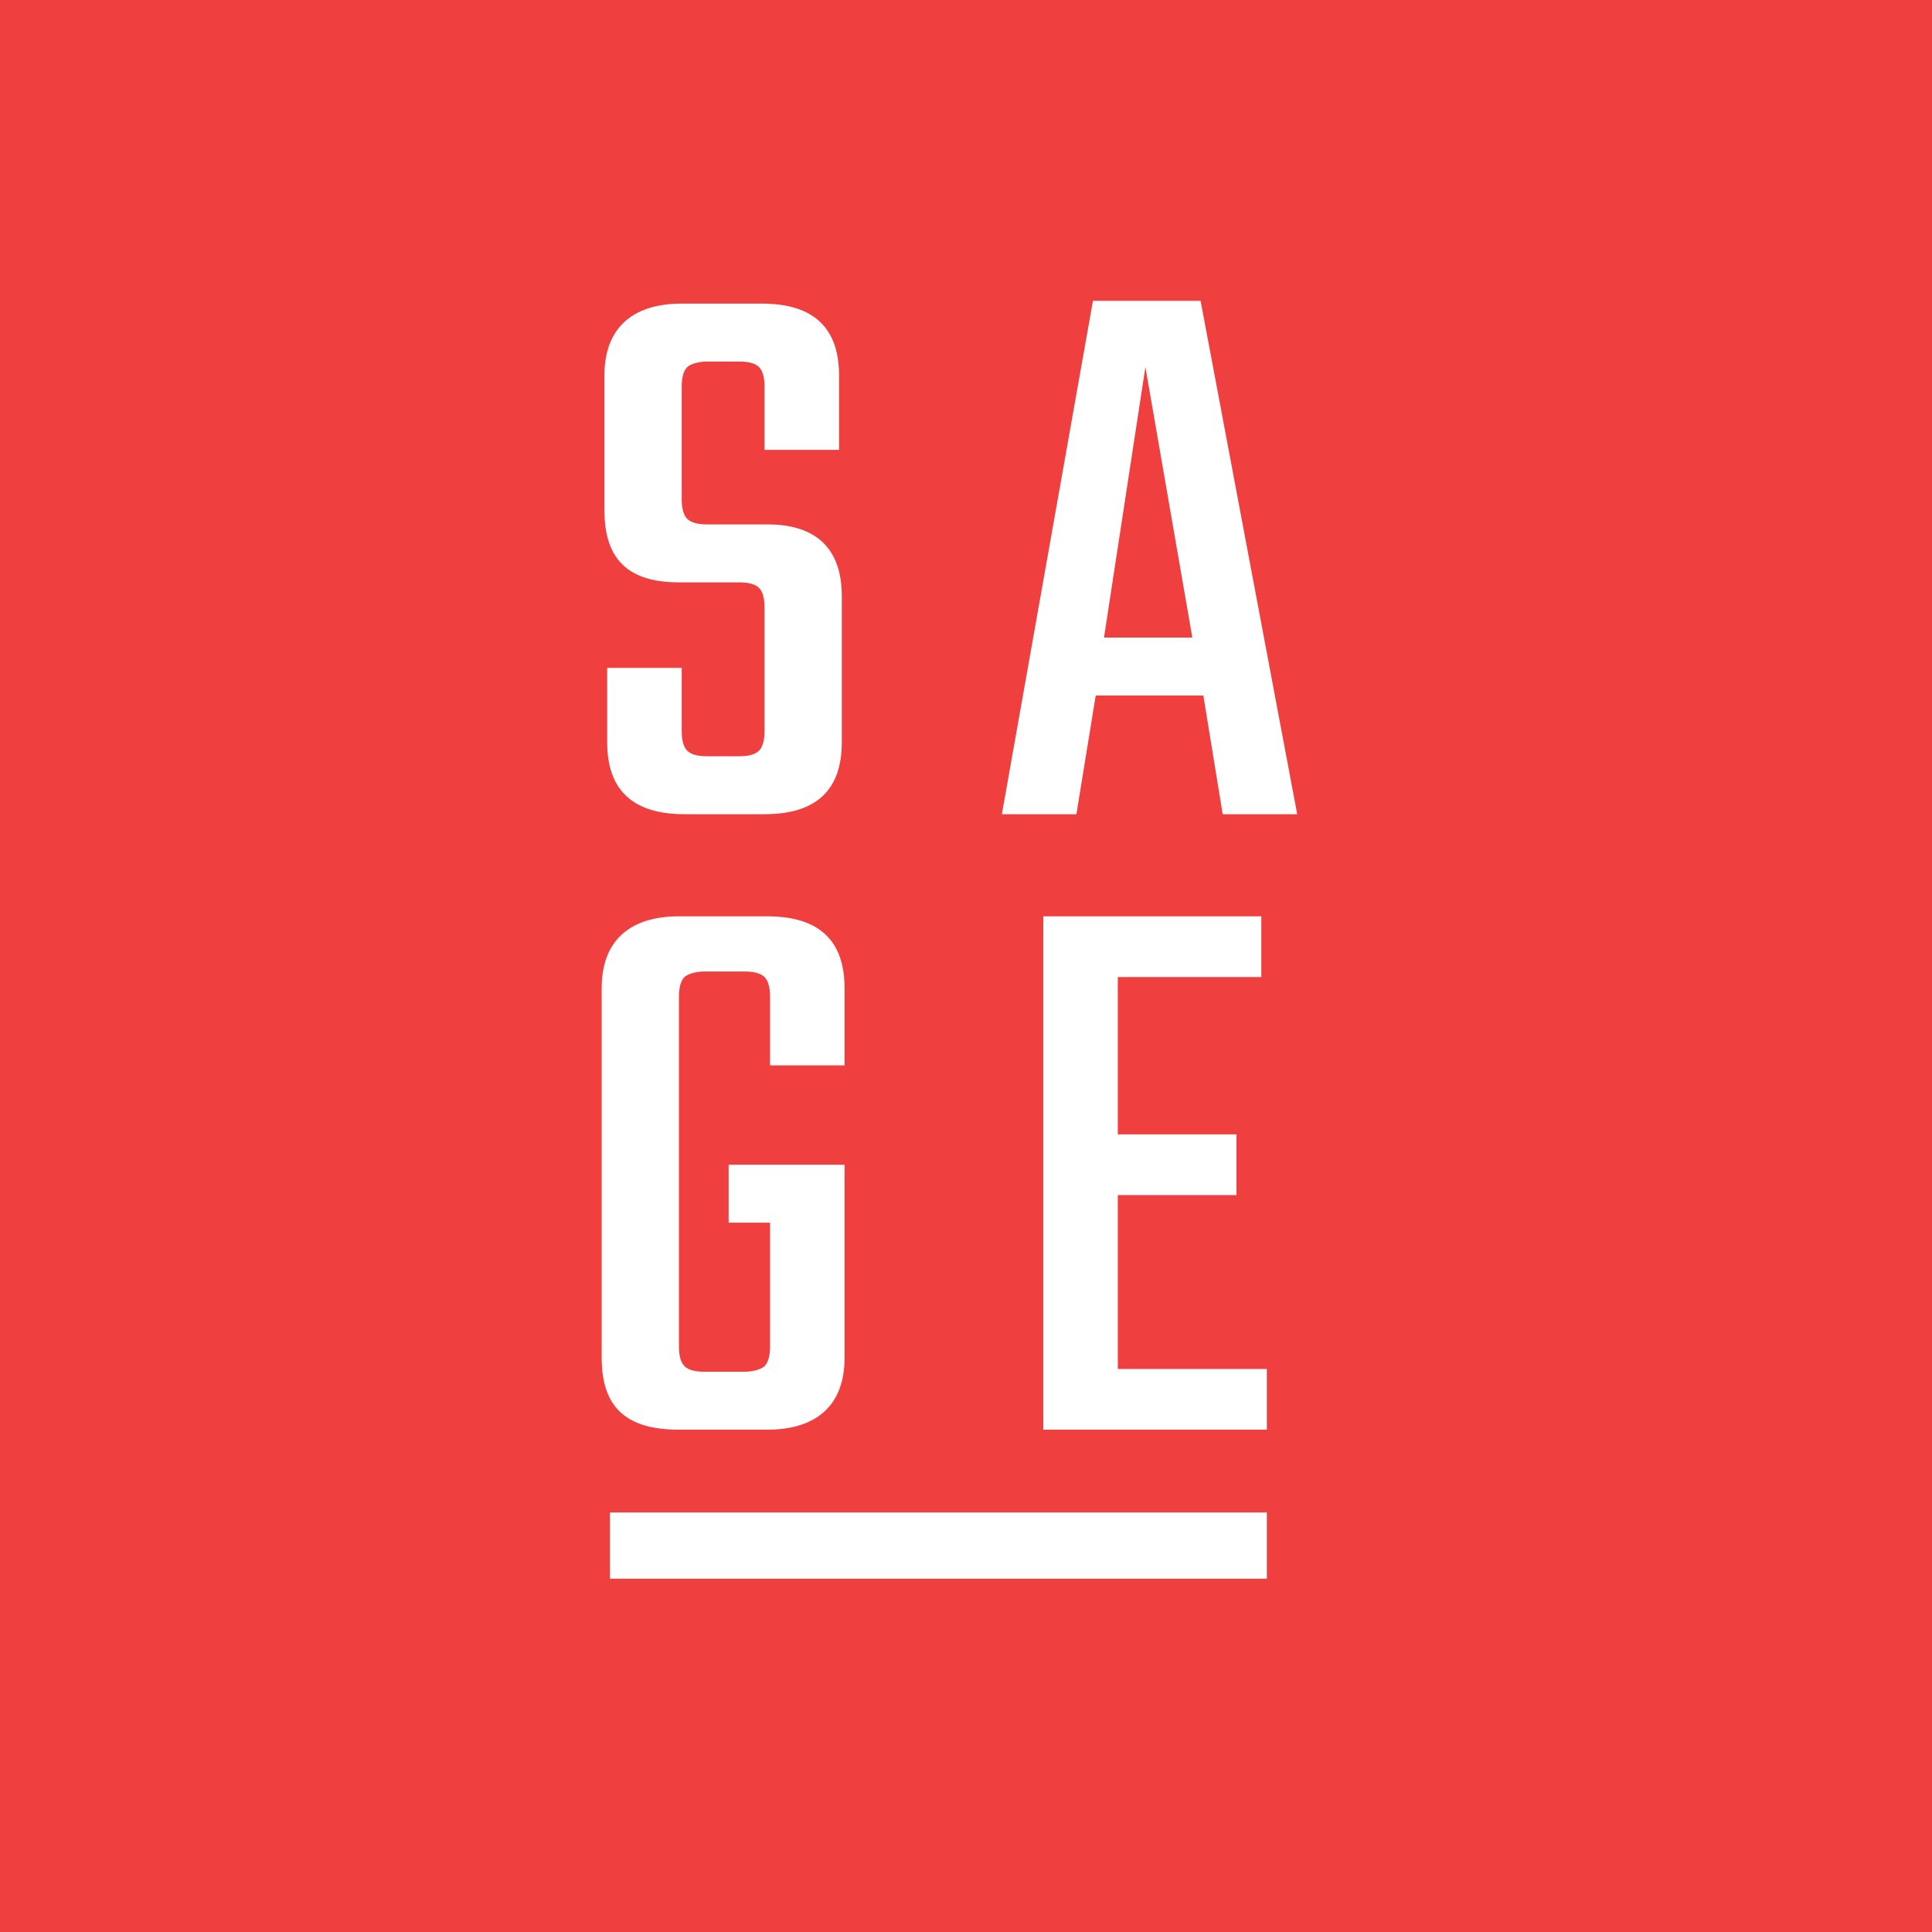 <?xml version="1.0" encoding="utf-8"?>
<!-- Generator: Adobe Illustrator 19.1.0, SVG Export Plug-In . SVG Version: 6.00 Build 0)  -->
<svg version="1.1" id="Layer_1" xmlns="http://www.w3.org/2000/svg" xmlns:xlink="http://www.w3.org/1999/xlink" x="0px" y="0px"
	 viewBox="639.7 0 70 70" style="enable-background:new 639.7 0 70 70;" xml:space="preserve">
<style type="text/css">
	.st0{fill:#EF3F3F;}
	.st1{fill:#FFFFFF;}
</style>
<g id="Layer_1_1_">
	<path class="st0" d="M639.7,0h70v70h-70V0z"/>
</g>
<g id="Layer_2">
	<path class="st1" d="M667.2,27.2c-0.1,0.1-0.3,0.2-0.7,0.2h-1.2c-0.4,0-0.6-0.1-0.7-0.2c-0.1-0.1-0.2-0.3-0.2-0.7v-2.3h-2.7v2.7
		c0,1.7,0.9,2.6,2.8,2.6h2.9c1.9,0,2.8-0.9,2.8-2.6v-5.3c0-1.7-0.9-2.6-2.7-2.6h-2.2c-0.4,0-0.6-0.1-0.7-0.2
		c-0.1-0.1-0.2-0.3-0.2-0.7V14c0-0.4,0.1-0.6,0.2-0.7c0.1-0.1,0.4-0.2,0.7-0.2h1.2c0.4,0,0.6,0.1,0.7,0.2c0.1,0.1,0.2,0.3,0.2,0.7
		v2.3h2.7v-2.7c0-1.7-0.9-2.6-2.8-2.6h-2.9c-1.8,0-2.8,0.9-2.8,2.6v4.9c0,1.8,0.9,2.6,2.7,2.6h2.2c0.4,0,0.6,0.1,0.7,0.2
		c0.1,0.1,0.2,0.3,0.2,0.7v4.5C667.4,26.9,667.3,27.1,667.2,27.2z"/>
	<path class="st1" d="M681.2,13.3l1.7,9.8h-3.2L681.2,13.3z M686.7,29.5l-3.5-18.6h-3.9L676,29.5h2.7l0.7-4.3h3.9l0.7,4.3H686.7z"/>
	<path class="st1" d="M670.3,35.8c0-1.7-0.9-2.6-2.8-2.6h-3.2c-1.8,0-2.8,0.9-2.8,2.6v13.4c0,1.8,0.9,2.6,2.8,2.6h3.2
		c1.8,0,2.8-0.9,2.8-2.6v-7h-4.2v2.1h1.5v4.5c0,0.4-0.1,0.6-0.2,0.7c-0.1,0.1-0.4,0.2-0.7,0.2h-1.5c-0.4,0-0.6-0.1-0.7-0.2
		c-0.1-0.1-0.2-0.3-0.2-0.7V36.1c0-0.4,0.1-0.6,0.2-0.7c0.1-0.1,0.4-0.2,0.7-0.2h1.5c0.4,0,0.6,0.1,0.7,0.2c0.1,0.1,0.2,0.3,0.2,0.7
		v2.5h2.7V35.8z"/>
	<path class="st1" d="M680.2,43.3h4.3v-2.2h-4.3v-5.7h5.2v-2.2h-7.9v18.6h8.1v-2.2h-5.4L680.2,43.3L680.2,43.3z"/>
	<path class="st1" d="M661.8,54.8h23.8v2.4h-23.8V54.8z"/>
</g>
</svg>
